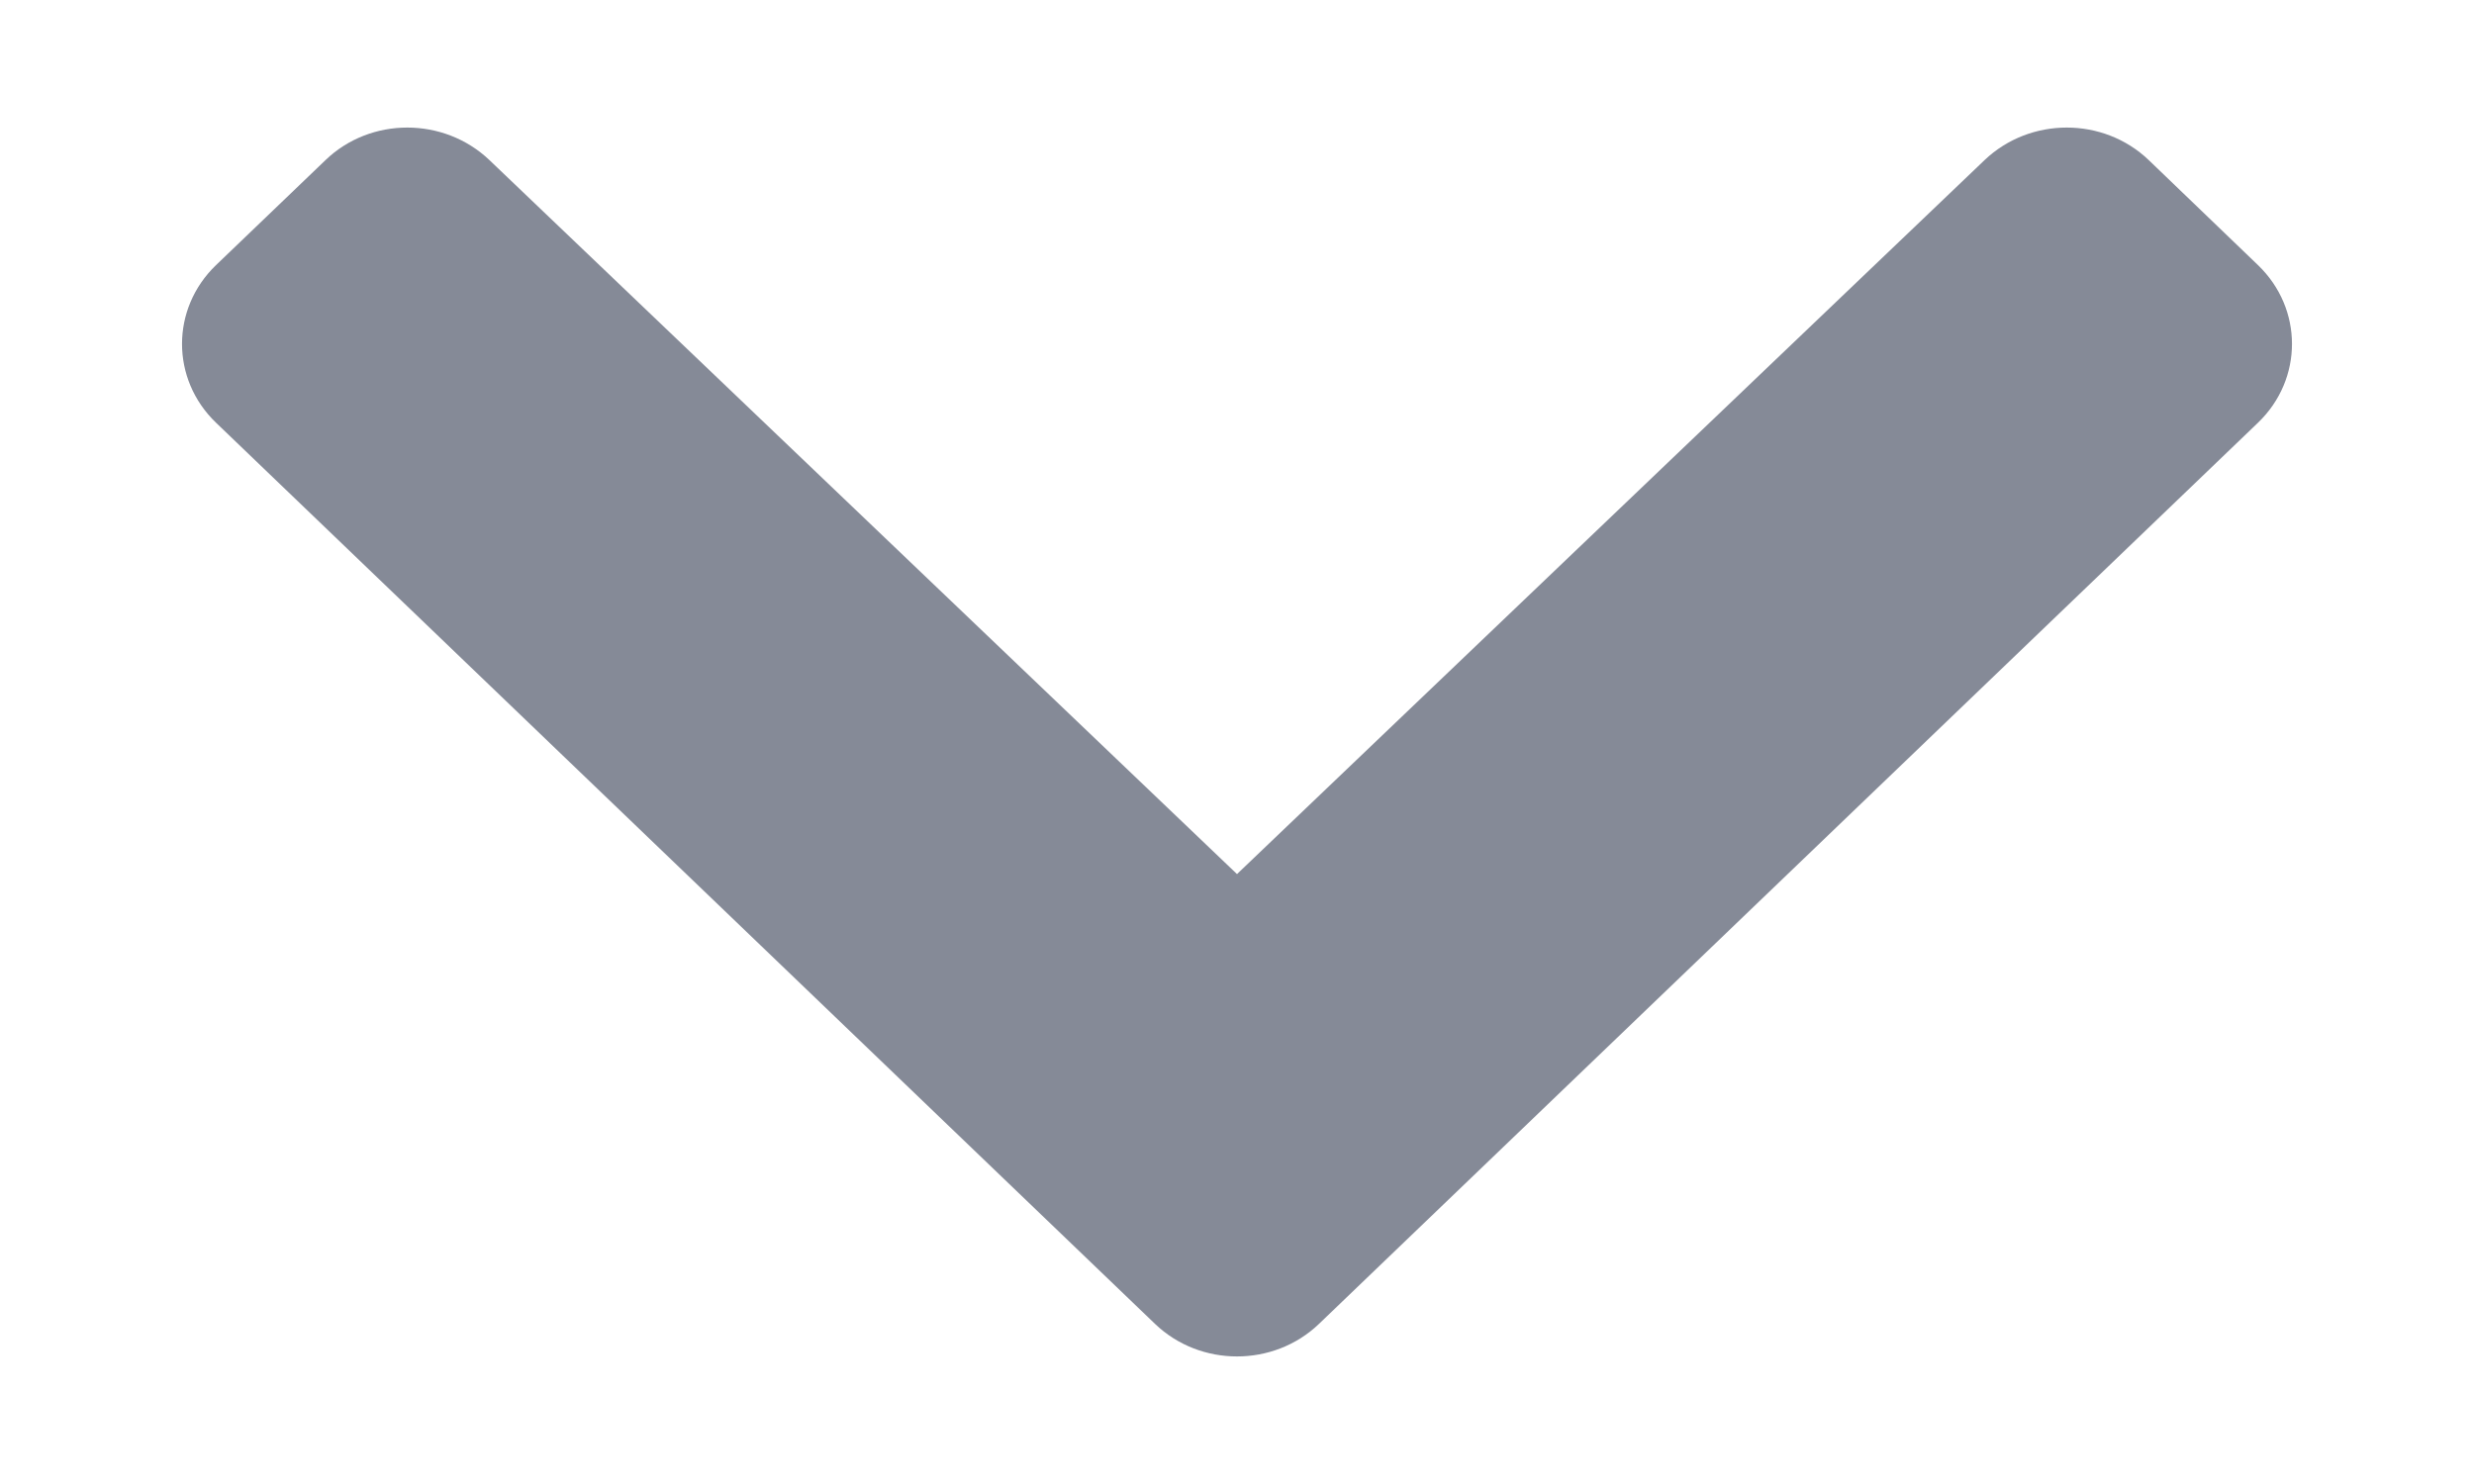 <svg width="10" height="6" viewBox="0 0 10 6" fill="none" xmlns="http://www.w3.org/2000/svg">
<path d="M4.669 5.353L0.873 1.709C0.69 1.533 0.69 1.248 0.873 1.072L1.316 0.647C1.498 0.472 1.794 0.472 1.978 0.647L5 3.534L8.022 0.647C8.206 0.472 8.502 0.472 8.685 0.647L9.127 1.072C9.31 1.248 9.31 1.533 9.127 1.709L5.331 5.353C5.148 5.528 4.852 5.528 4.669 5.353Z" fill="#858A97"/>
</svg>
